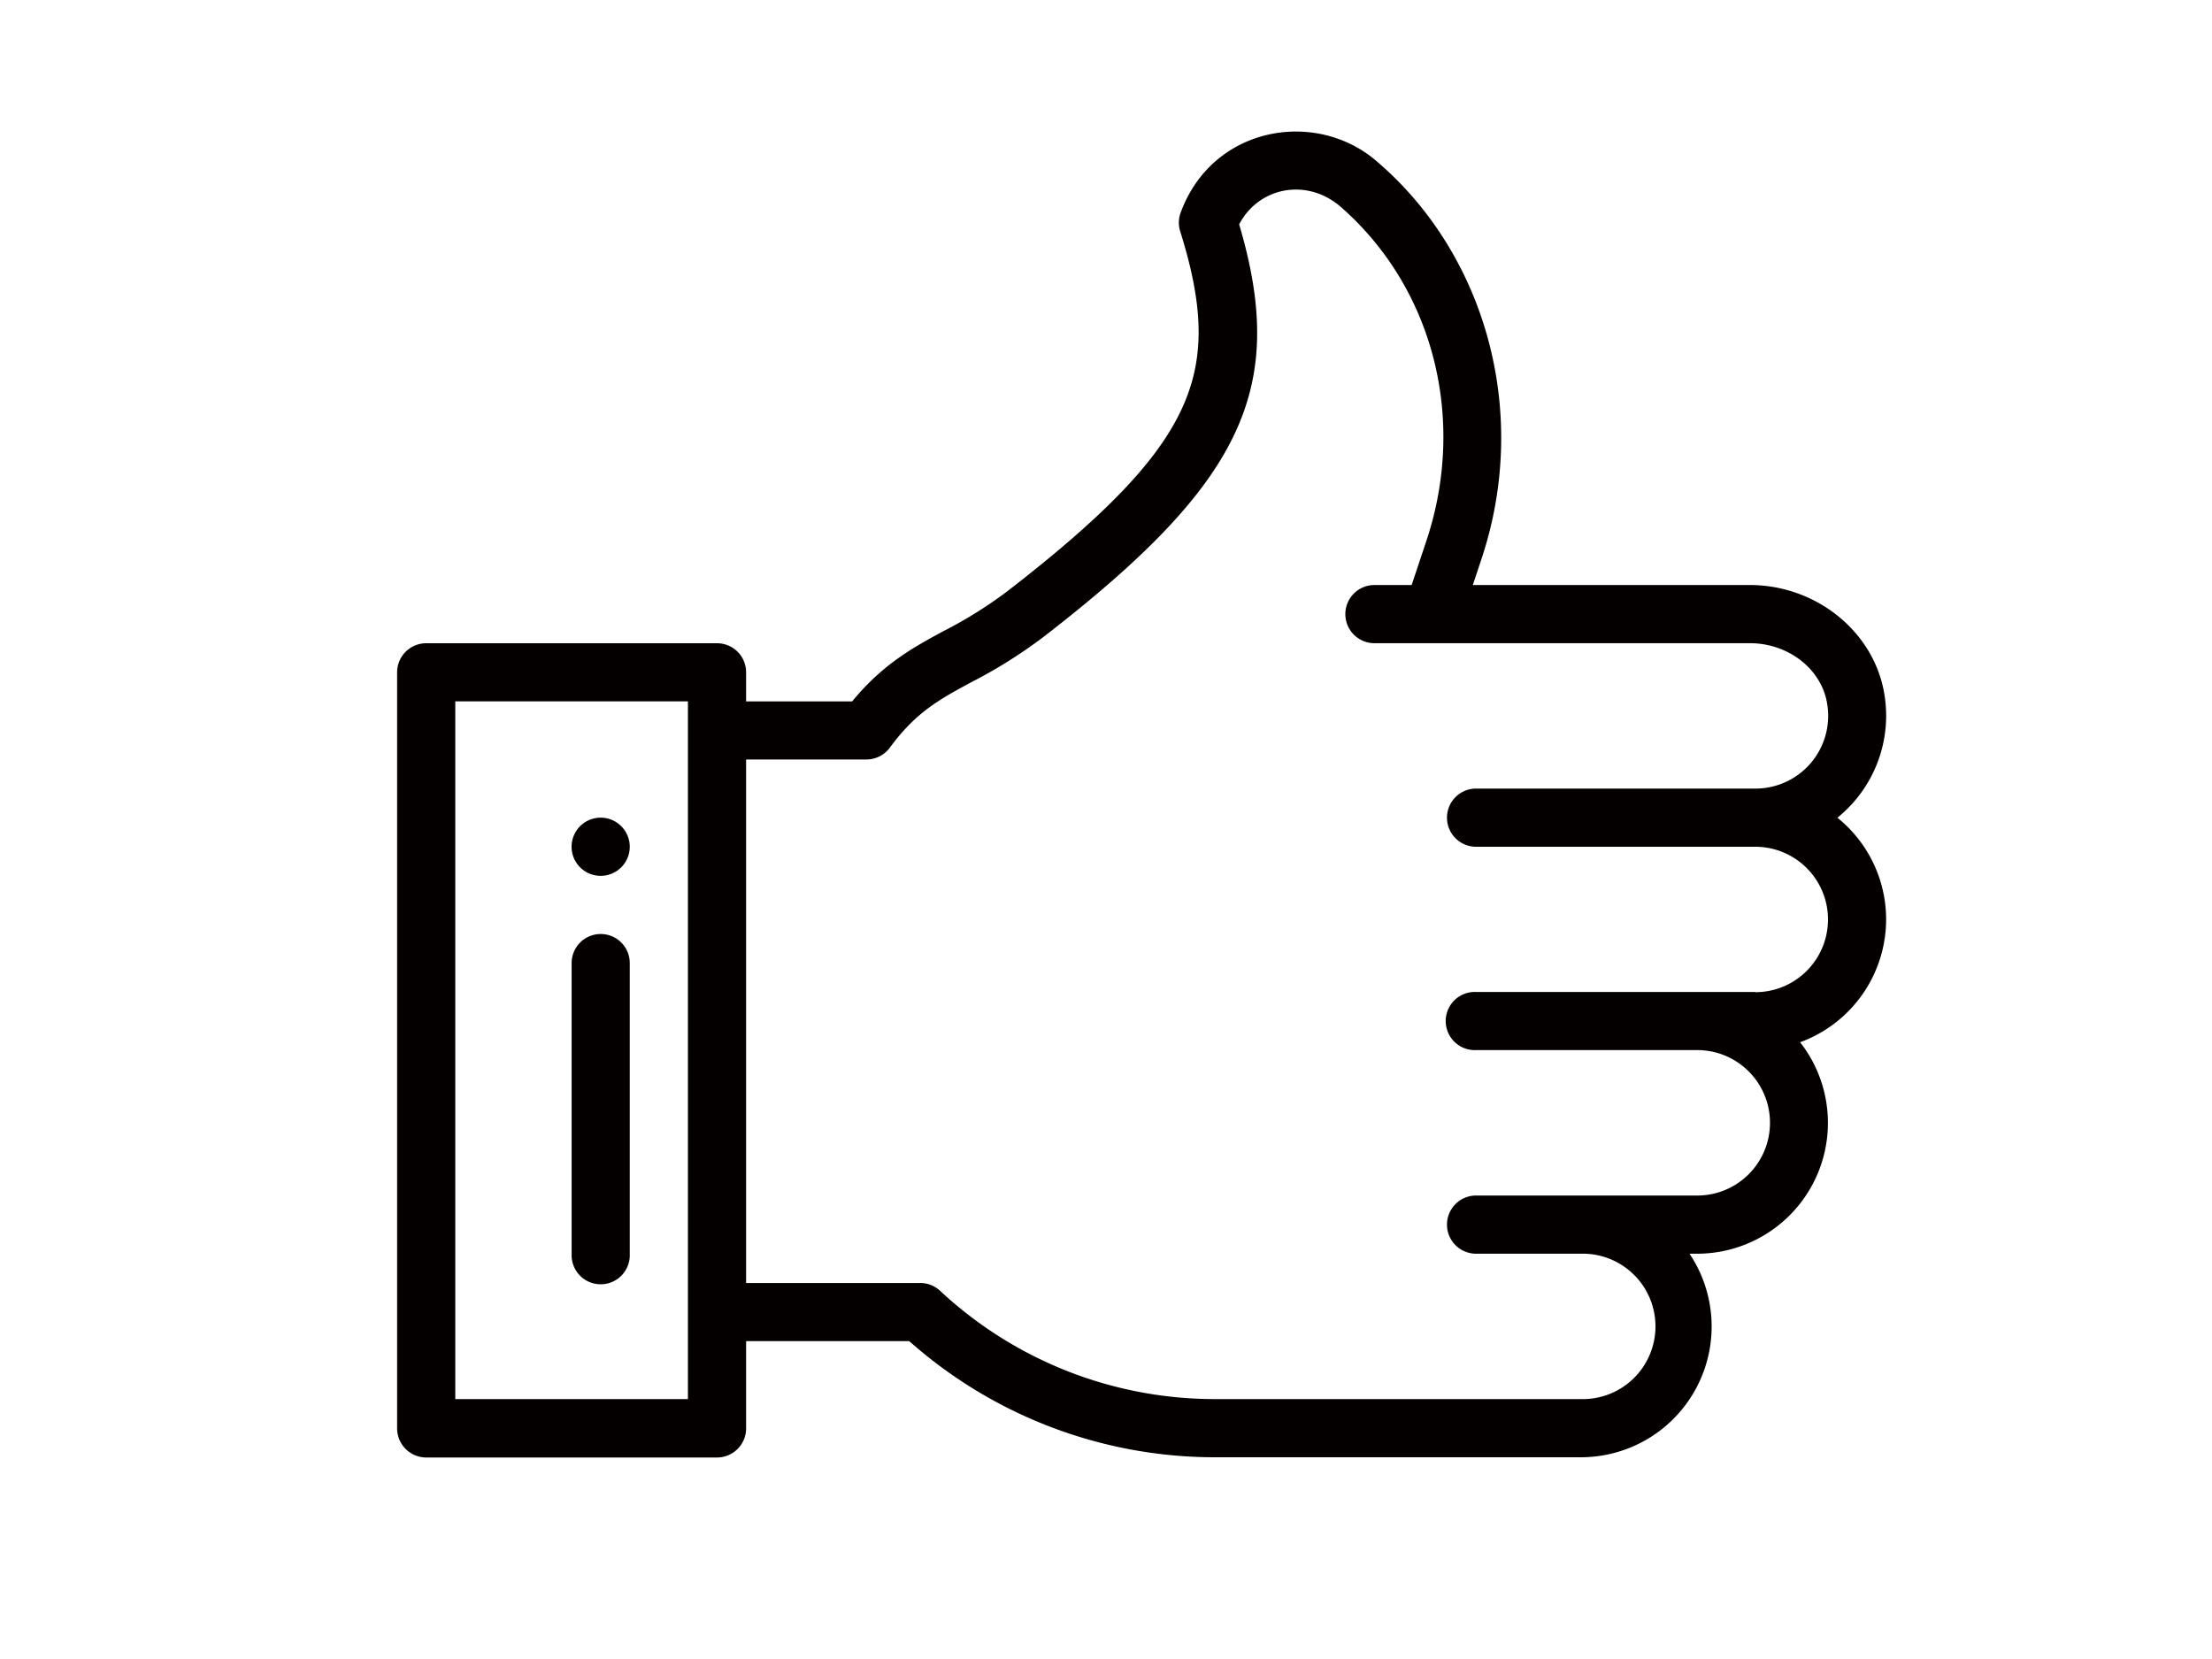 <svg id="레이어_1" data-name="레이어 1" xmlns="http://www.w3.org/2000/svg" viewBox="0 0 400 300"><defs><style>.cls-1{fill:#040000;}.cls-2{fill:none;}</style></defs><title>49. 엄지척</title><path class="cls-1" d="M108.62,147.86a5.26,5.26,0,1,0,5.26,5.26A5.26,5.26,0,0,0,108.62,147.86Z"/><path class="cls-1" d="M341.07,166.27a23.61,23.61,0,0,0-8.81-18.4,23.7,23.7,0,0,0,8.49-22.35c-1.83-11.25-12.29-19.73-24.33-19.73H266.33l1.56-4.68c8.91-26.73.63-55.3-19-72-11-9.45-29.65-6.3-35.39,9.34a5.25,5.25,0,0,0-.08,3.39c4.37,13.89,4.43,23.24.21,32.25-4.37,9.34-13.78,19.15-31.45,32.81a77.7,77.7,0,0,1-11.54,7.21c-5.65,3.05-11,6-16.55,12.73H134.92v-5.26a5.25,5.25,0,0,0-5.26-5.26H77.07a5.26,5.26,0,0,0-5.26,5.26V258.3a5.27,5.27,0,0,0,5.26,5.26h52.59a5.26,5.26,0,0,0,5.26-5.26V242.52h29.5a83.29,83.29,0,0,0,55.5,21h65.93a23.65,23.65,0,0,0,19.67-36.81h1.37a23.66,23.66,0,0,0,18.63-38.24A23.67,23.67,0,0,0,341.07,166.27ZM124.4,253H82.33V126.83H124.4Zm193-73.62H266.92a5.26,5.26,0,1,0,0,10.51h40a13.15,13.15,0,1,1,0,26.3h-40a5.26,5.26,0,0,0,0,10.52h18.93a13.15,13.15,0,1,1,0,26.29H219.92A72.83,72.83,0,0,1,170,233.42a5.23,5.23,0,0,0-3.59-1.41H134.92V137.34h21.75a5.27,5.27,0,0,0,4.24-2.14c4.74-6.44,8.94-8.71,14.74-11.84a88.44,88.44,0,0,0,13-8.15c36-27.81,44.25-44.85,35.43-74.63,3.48-6.71,12.18-8.52,18.36-3.18,16.76,14.65,22.84,38.35,15.5,60.39l-2.67,8h-6.73a5.26,5.26,0,1,0,0,10.52h67.91c6.94,0,12.94,4.68,13.95,10.9a13.15,13.15,0,0,1-13,15.39H266.92a5.26,5.26,0,1,0,0,10.52h50.49a13.15,13.15,0,0,1,0,26.3Z"/><path class="cls-1" d="M108.62,168.9a5.25,5.25,0,0,0-5.25,5.26v52.59a5.26,5.26,0,1,0,10.51,0V174.16A5.25,5.25,0,0,0,108.62,168.9Z"/><rect class="cls-2" width="400" height="300"/></svg>